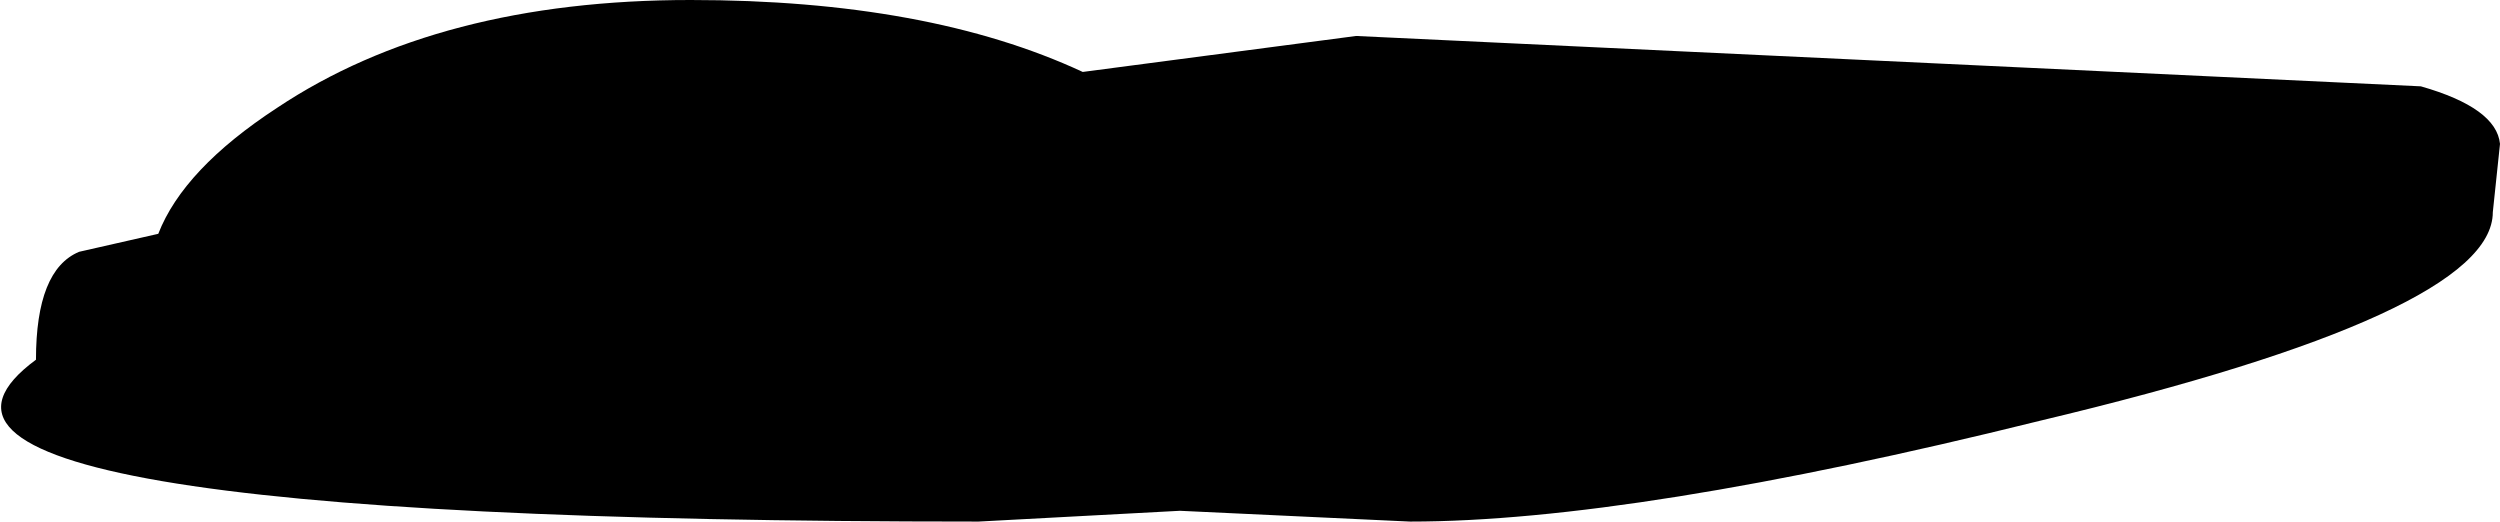 <?xml version="1.0" encoding="UTF-8" standalone="no"?>
<svg xmlns:ffdec="https://www.free-decompiler.com/flash" xmlns:xlink="http://www.w3.org/1999/xlink" ffdec:objectType="shape" height="7.25px" width="34.75px" xmlns="http://www.w3.org/2000/svg">
  <g transform="matrix(1.0, 0.0, 0.0, 1.0, 16.85, 24.35)">
    <path d="M17.9 -22.35 L17.8 -21.4 Q17.8 -20.0 11.5 -18.5 5.85 -17.1 2.75 -17.1 L-0.45 -17.25 -3.25 -17.1 Q-19.4 -17.1 -16.35 -19.35 -16.35 -20.6 -15.75 -20.85 L-14.65 -21.1 Q-14.3 -22.0 -13.0 -22.85 -10.75 -24.35 -7.25 -24.35 -3.95 -24.35 -1.8 -23.35 L2.0 -23.85 16.8 -23.15 Q17.85 -22.85 17.9 -22.35" fill="#000000" fill-rule="evenodd" stroke="none"/>
  </g>
</svg>
